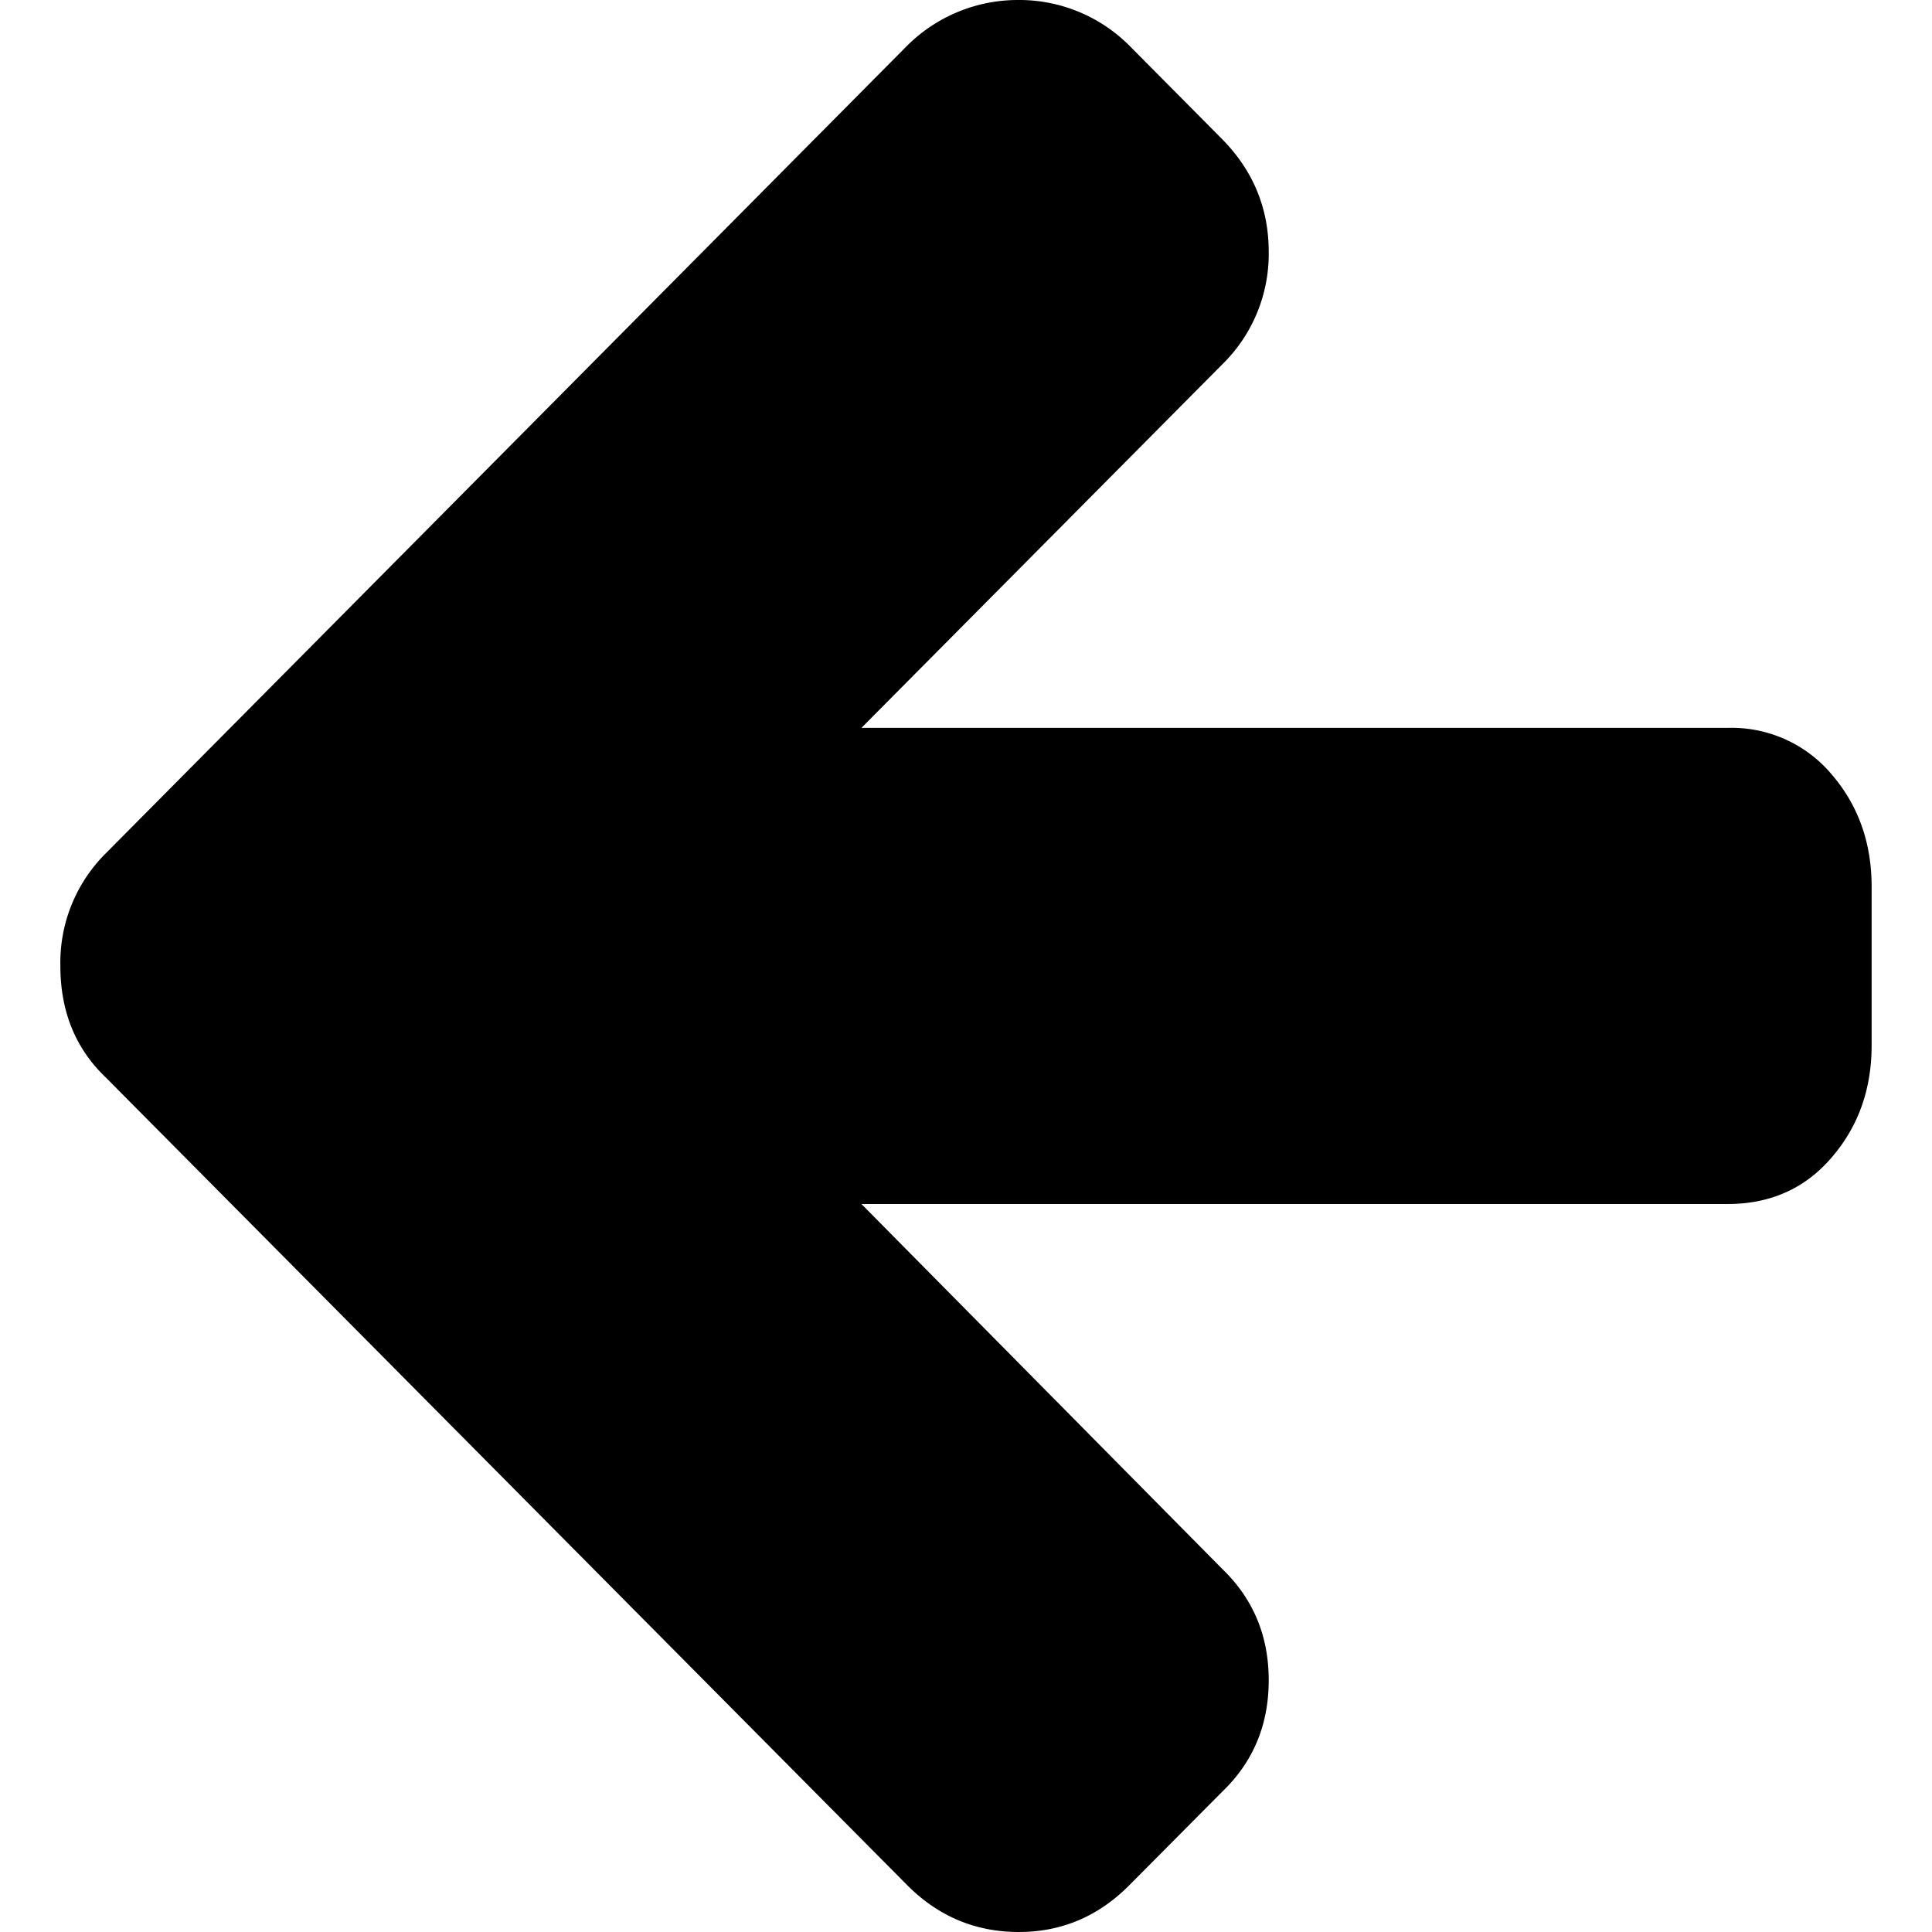 <svg xmlns="http://www.w3.org/2000/svg" width="1em" height="1em" viewBox="0 0 15 16"><path d="M.377 8.924l6.634 6.686c.258.26.567.39.927.39.354 0 .66-.13.917-.39l.765-.77c.258-.247.387-.555.387-.925s-.13-.677-.387-.924l-2.986-3.02h7.174c.353 0 .64-.128.86-.384.222-.257.332-.567.332-.93V7.343c0-.363-.11-.673-.331-.93a1.082 1.082 0 0 0-.861-.385H6.634L9.62 3.02a1.28 1.28 0 0 0 .387-.934c0-.363-.13-.675-.387-.935L8.855.38A1.288 1.288 0 0 0 7.938 0a1.3 1.3 0 0 0-.927.38L.377 7.066A1.275 1.275 0 0 0 0 8c0 .377.126.685.377.924z"/></svg>